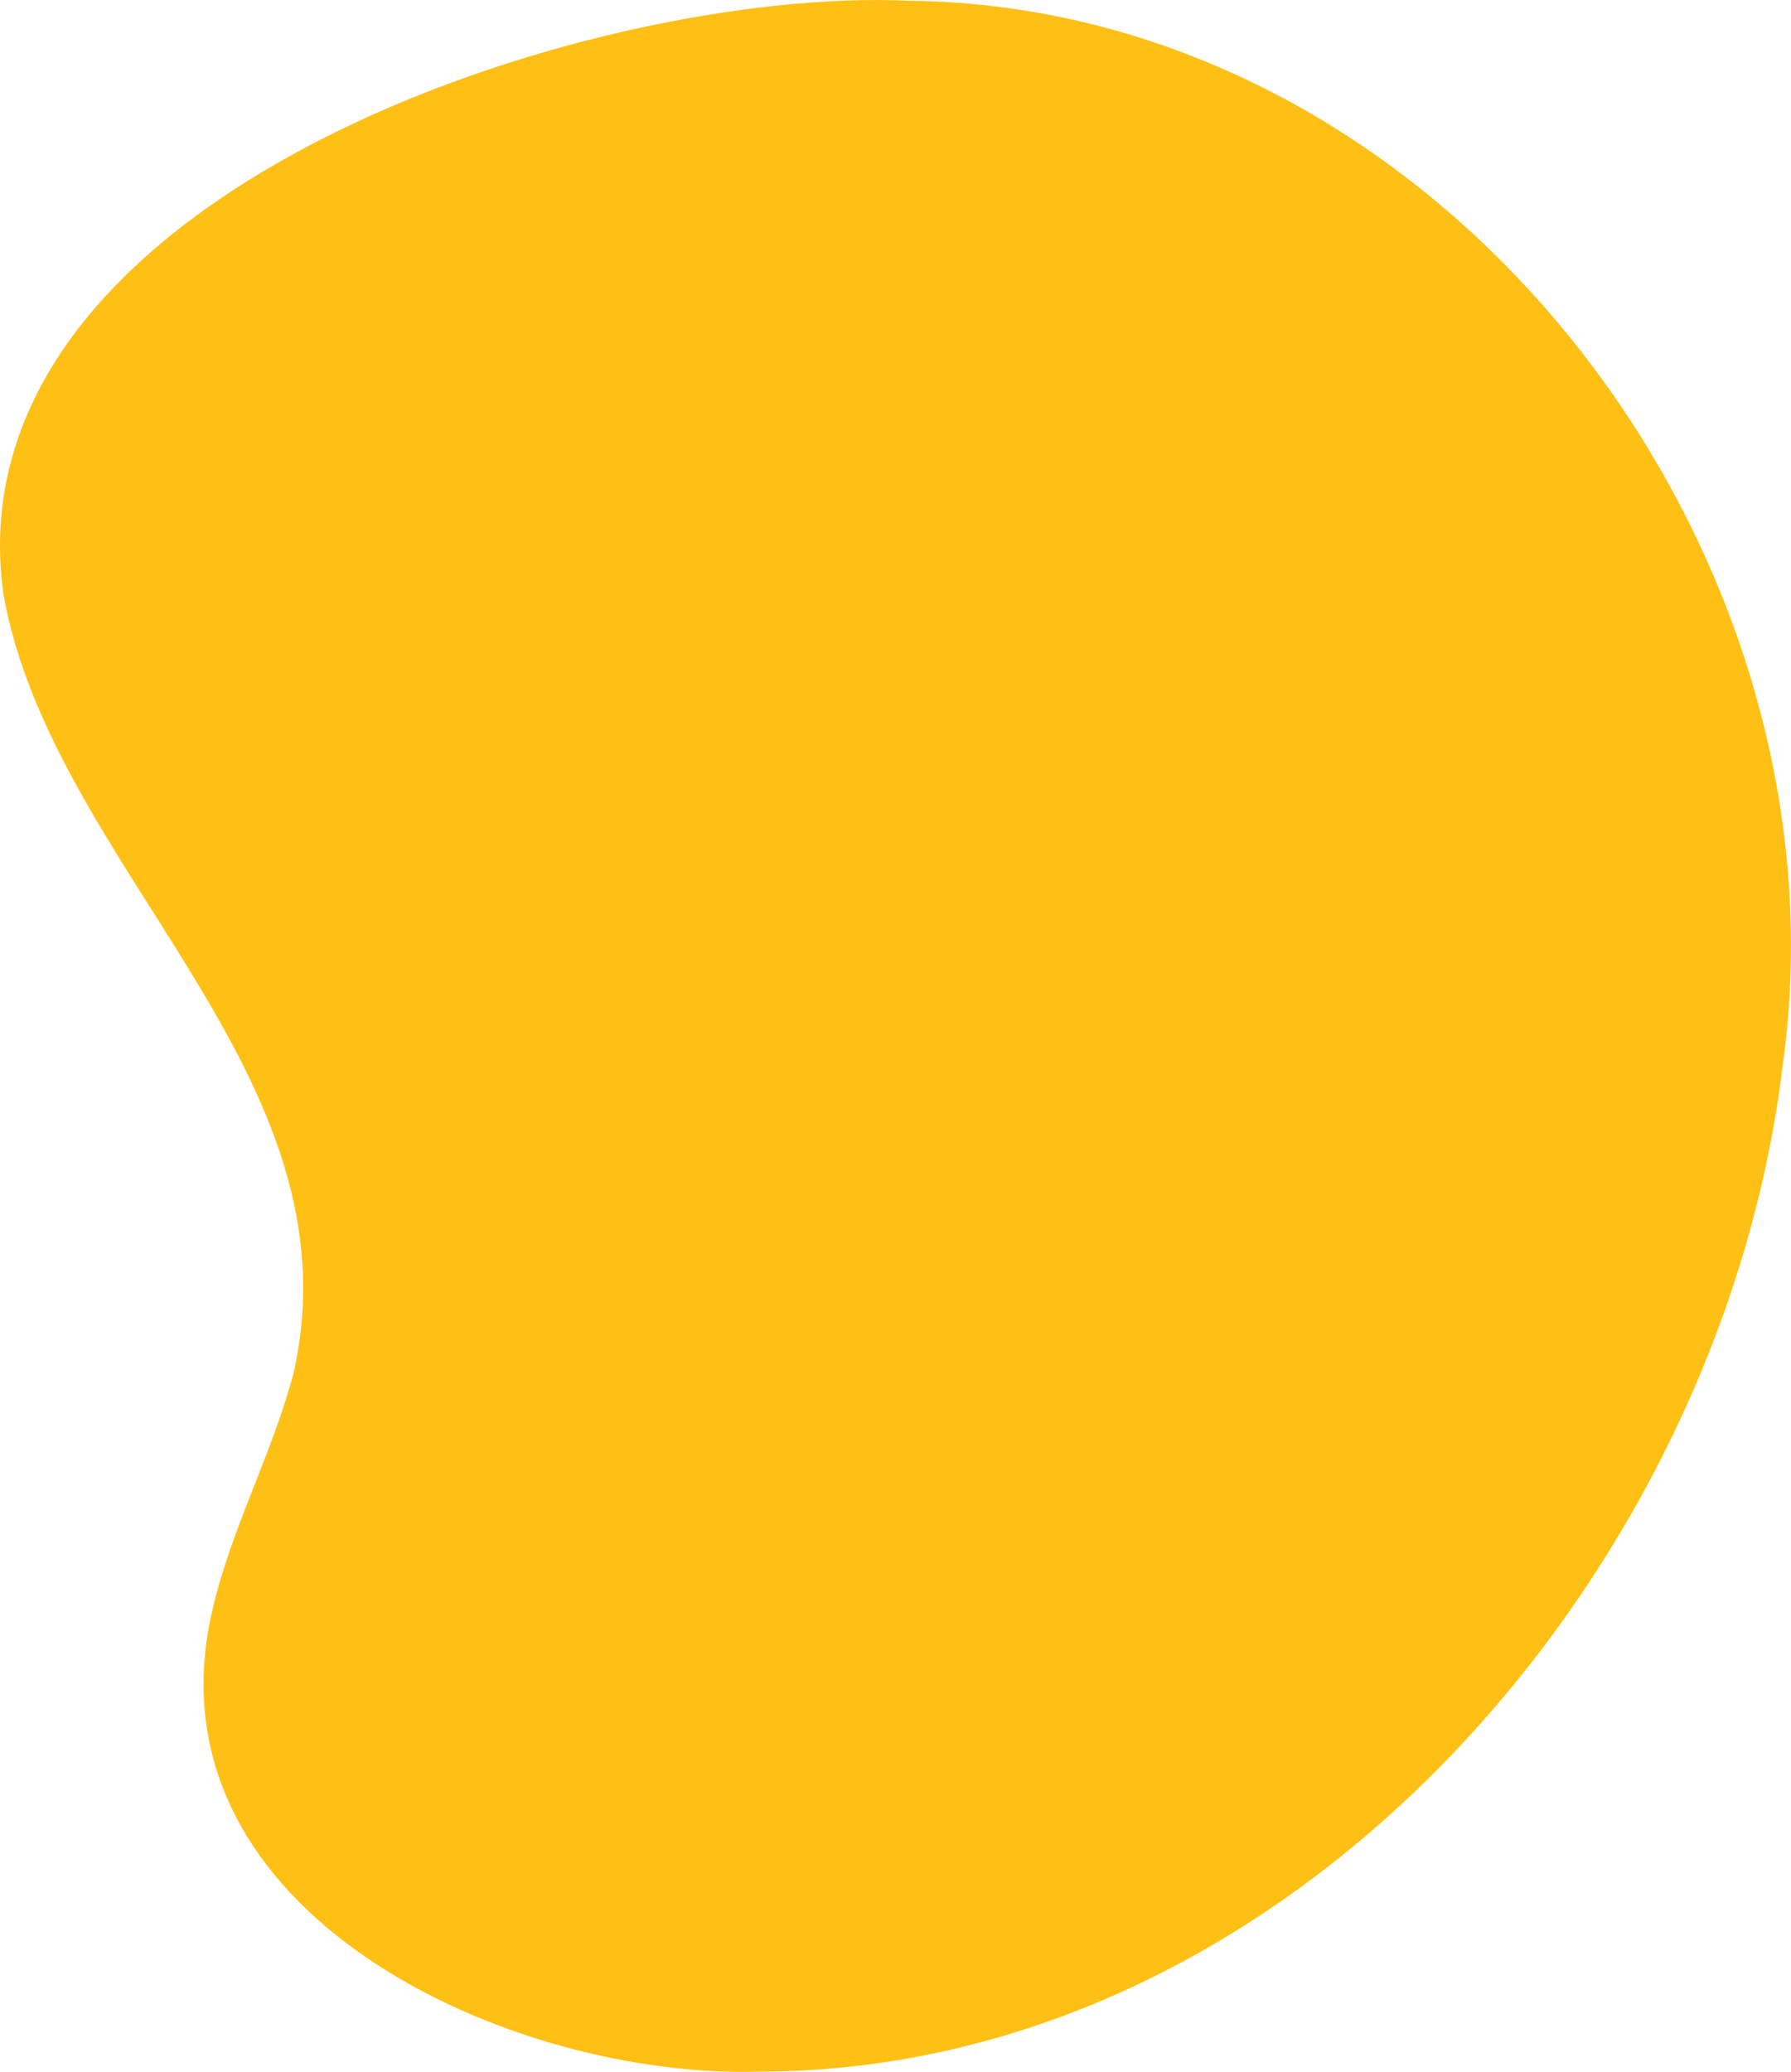 <svg xmlns="http://www.w3.org/2000/svg" id="Calque_1" viewBox="0 0 932.17 1078.28"><defs><style>.cls-1{fill:#ffc015}</style></defs><path d="M395.68,1078.14c-129.76,4.07-320.79-82.14-285.45-238.84,9.68-43.15,31.36-82.18,42.59-124.81C187.72,558.99,27.76,452.75,1.83,309.64-27.73,100.98,308.02-7.24,472.86,.38c277.86,2.93,492.51,284.77,455.05,553.47-31.34,263.69-254.31,523.54-532.23,524.29Z" class="cls-1"/></svg>